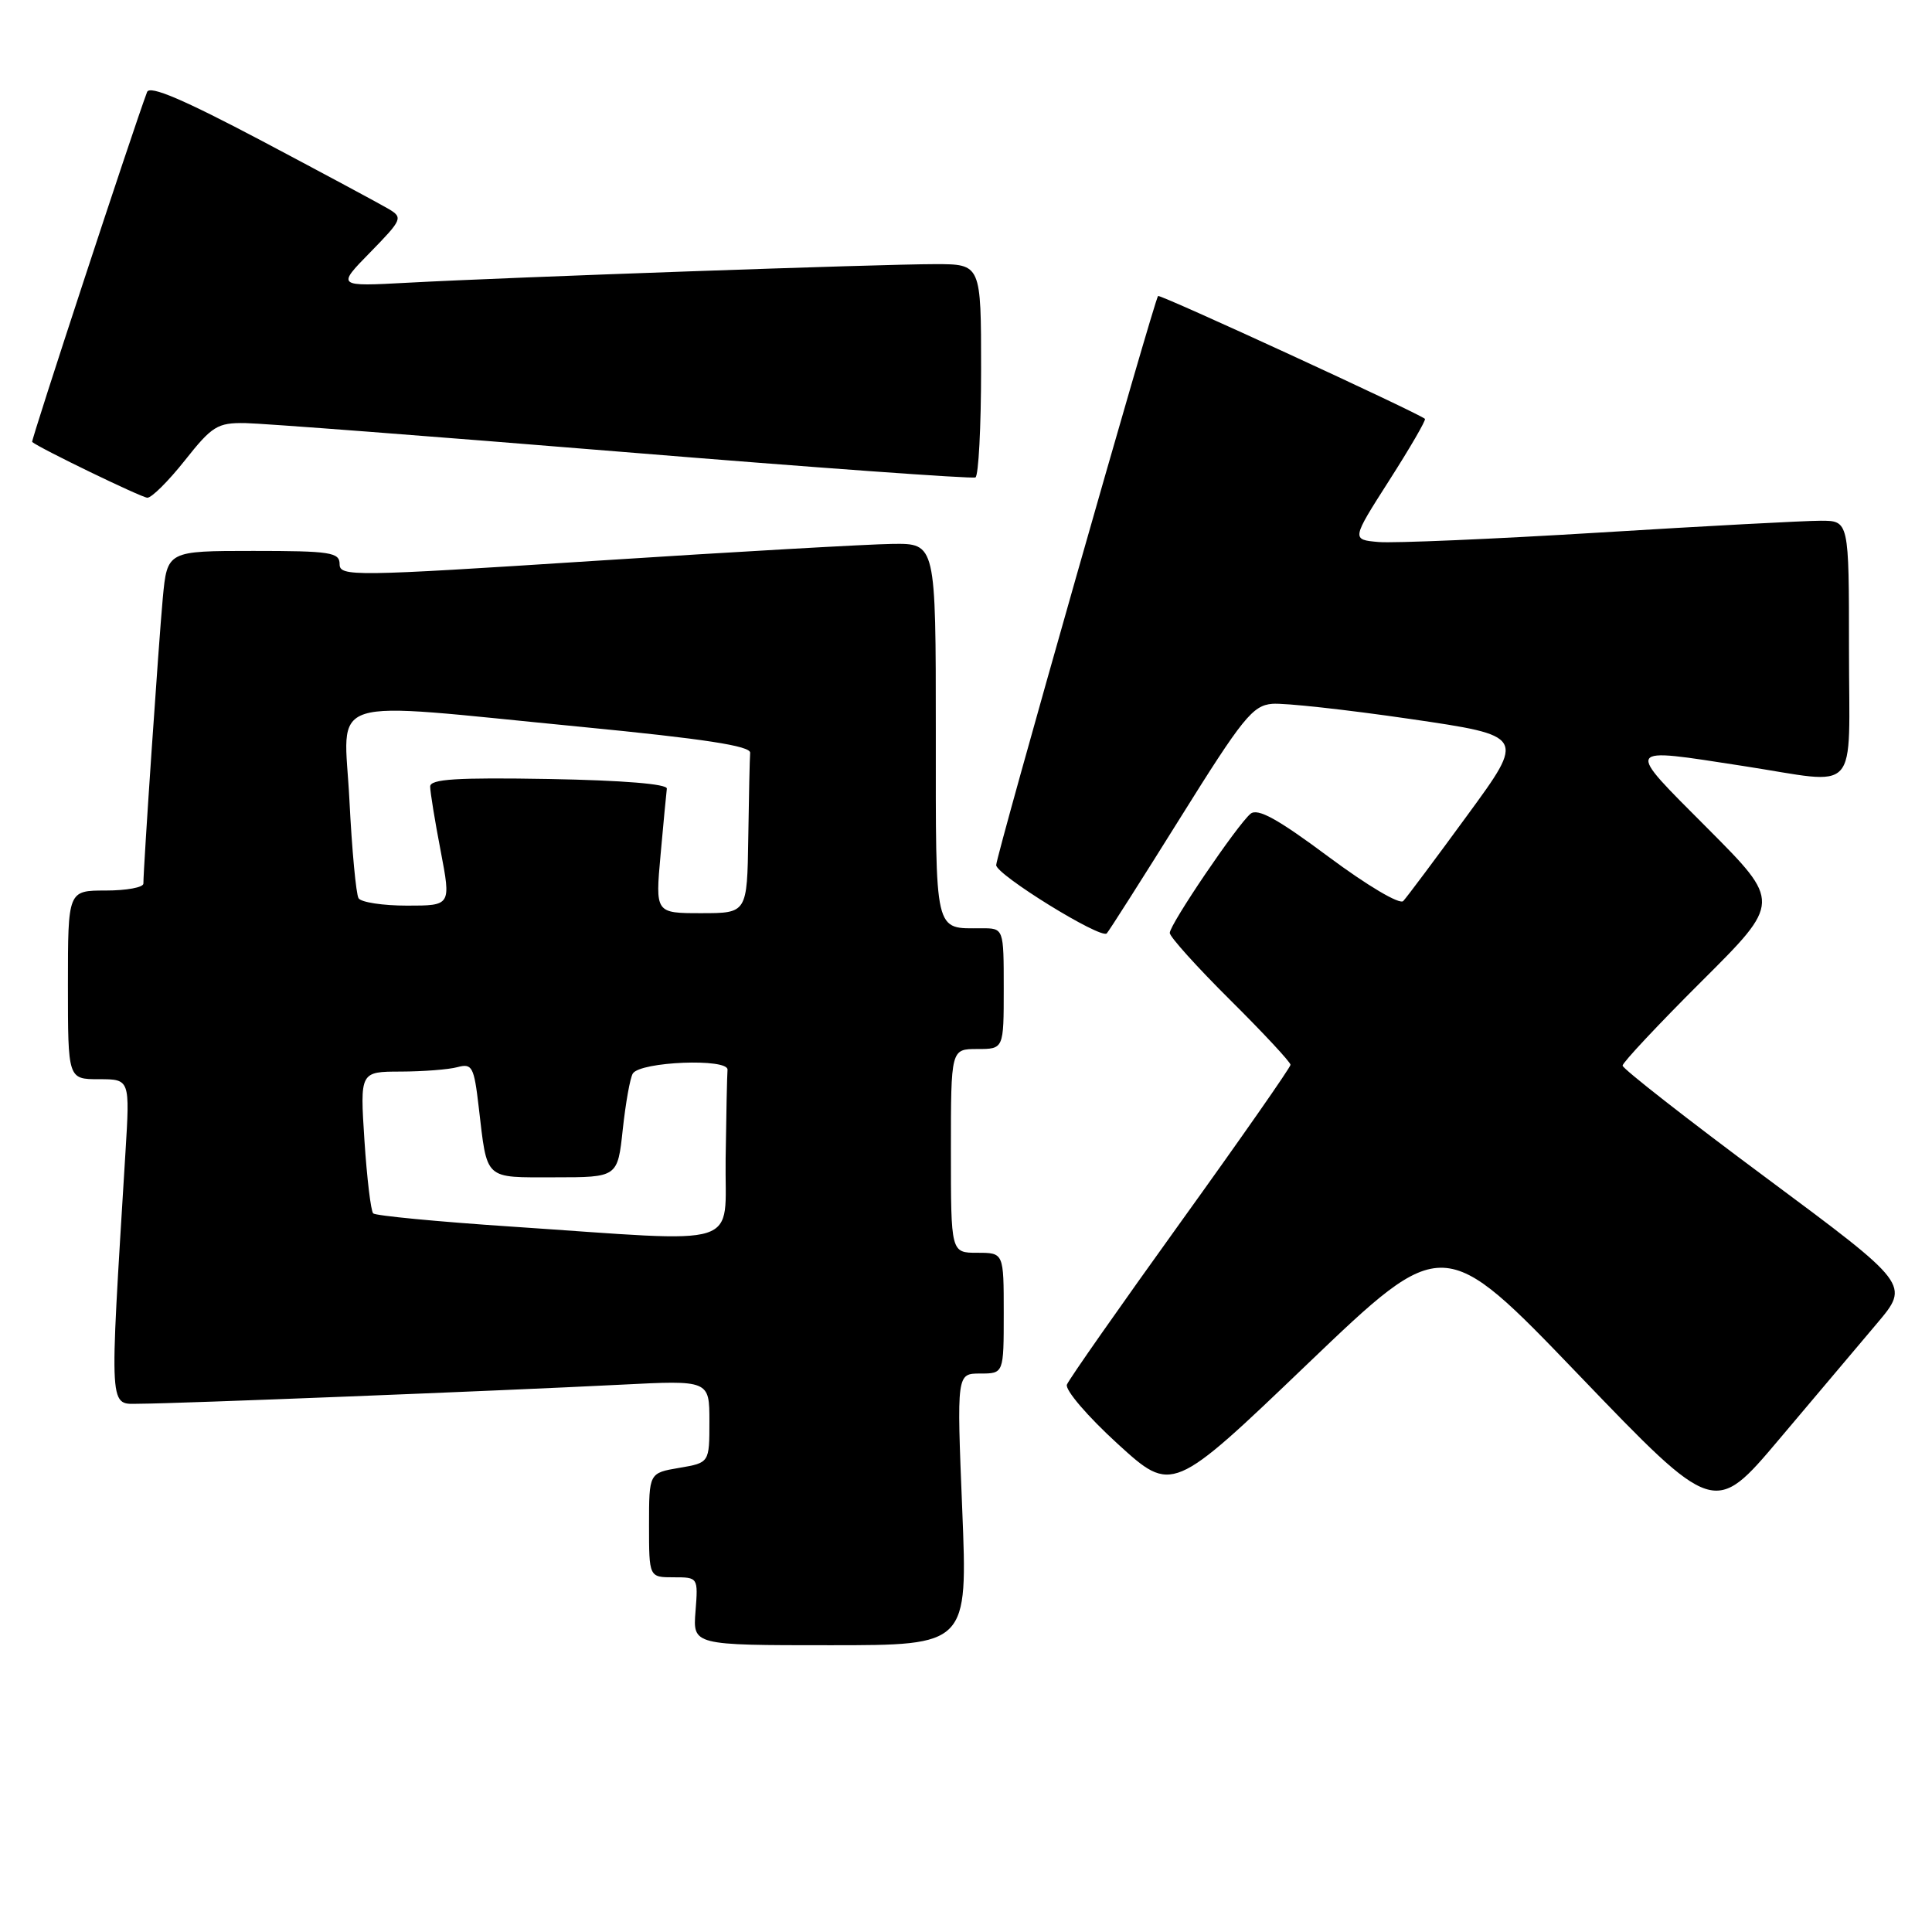 <?xml version="1.0" encoding="UTF-8" standalone="no"?>
<!DOCTYPE svg PUBLIC "-//W3C//DTD SVG 1.1//EN" "http://www.w3.org/Graphics/SVG/1.1/DTD/svg11.dtd" >
<svg xmlns="http://www.w3.org/2000/svg" xmlns:xlink="http://www.w3.org/1999/xlink" version="1.1" viewBox="0 0 256 256">
 <g >
 <path fill="currentColor"
d=" M 127.50 200.00 C 126.77 182.00 126.77 182.00 129.88 182.00 C 133.00 182.00 133.00 182.00 133.00 174.00 C 133.00 166.00 133.00 166.00 129.50 166.00 C 126.00 166.00 126.00 166.00 126.00 152.50 C 126.00 139.00 126.00 139.00 129.50 139.00 C 133.00 139.00 133.00 139.00 133.00 131.00 C 133.00 123.00 133.00 123.00 130.08 123.00 C 123.73 123.00 124.00 124.18 124.00 96.89 C 124.00 72.00 124.00 72.00 118.25 72.07 C 115.09 72.11 97.31 73.12 78.75 74.32 C 46.77 76.39 45.00 76.41 45.00 74.75 C 45.00 73.19 43.79 73.00 33.58 73.00 C 22.16 73.00 22.16 73.00 21.57 79.25 C 21.04 84.96 19.00 114.92 19.00 117.08 C 19.00 117.59 16.75 118.00 14.00 118.00 C 9.00 118.00 9.00 118.00 9.00 130.50 C 9.00 143.00 9.00 143.00 13.11 143.00 C 17.22 143.00 17.22 143.00 16.62 152.75 C 14.47 187.91 14.36 186.00 18.63 186.00 C 23.30 185.99 65.86 184.31 82.25 183.48 C 94.00 182.88 94.00 182.88 94.00 188.35 C 94.00 193.82 94.00 193.82 90.00 194.50 C 86.00 195.18 86.00 195.18 86.00 202.09 C 86.00 209.00 86.00 209.00 89.26 209.00 C 92.50 209.00 92.51 209.01 92.16 213.50 C 91.80 218.00 91.80 218.00 110.01 218.00 C 128.23 218.00 128.23 218.00 127.50 200.00 Z  M 248.71 175.36 C 253.06 170.21 253.06 170.21 234.03 156.07 C 223.56 148.30 215.00 141.60 215.00 141.20 C 215.00 140.80 219.72 135.76 225.50 130.00 C 236.00 119.54 236.00 119.54 226.27 109.77 C 215.22 98.68 215.01 99.04 231.00 101.50 C 246.66 103.91 245.00 105.75 245.00 86.00 C 245.00 69.00 245.00 69.00 241.25 69.00 C 239.19 69.00 225.97 69.70 211.88 70.57 C 197.79 71.43 184.65 71.99 182.67 71.82 C 179.07 71.50 179.07 71.50 184.09 63.64 C 186.85 59.32 188.98 55.66 188.81 55.50 C 187.96 54.73 153.71 38.96 153.45 39.22 C 152.96 39.71 132.00 113.38 132.00 114.63 C 132.00 115.90 145.86 124.47 146.65 123.68 C 146.92 123.41 151.31 116.51 156.41 108.34 C 164.66 95.12 165.99 93.47 168.58 93.26 C 170.19 93.13 178.39 94.03 186.82 95.26 C 202.14 97.50 202.14 97.50 194.45 108.00 C 190.23 113.78 186.40 118.90 185.94 119.39 C 185.47 119.90 181.18 117.35 176.04 113.53 C 169.29 108.50 166.65 107.05 165.70 107.83 C 163.94 109.30 155.00 122.48 155.00 123.62 C 155.00 124.13 158.60 128.13 163.00 132.50 C 167.40 136.87 171.00 140.74 171.00 141.09 C 171.00 141.43 164.44 150.83 156.43 161.96 C 148.42 173.10 141.64 182.77 141.37 183.47 C 141.11 184.17 144.13 187.70 148.10 191.32 C 155.32 197.90 155.32 197.90 173.28 180.70 C 191.25 163.50 191.25 163.50 209.21 182.20 C 227.16 200.89 227.16 200.89 235.76 190.70 C 240.49 185.09 246.32 178.19 248.71 175.36 Z  M 24.50 61.00 C 28.10 56.45 28.82 56.01 32.48 56.06 C 34.69 56.09 57.20 57.81 82.50 59.88 C 107.80 61.95 128.84 63.47 129.25 63.26 C 129.66 63.05 130.00 56.61 130.00 48.94 C 130.00 35.00 130.00 35.00 123.91 35.00 C 116.71 35.00 67.61 36.73 54.06 37.46 C 44.61 37.97 44.61 37.97 49.06 33.43 C 53.30 29.09 53.41 28.83 51.50 27.69 C 50.40 27.04 42.86 22.99 34.74 18.69 C 24.32 13.19 19.84 11.27 19.49 12.19 C 17.60 17.22 4.08 58.40 4.26 58.56 C 5.22 59.38 18.71 65.91 19.52 65.95 C 20.08 65.98 22.32 63.75 24.50 61.00 Z  M 67.76 162.53 C 58.00 161.88 49.76 161.09 49.45 160.78 C 49.14 160.47 48.62 156.12 48.29 151.11 C 47.70 142.00 47.70 142.00 53.10 141.99 C 56.07 141.98 59.46 141.72 60.62 141.40 C 62.56 140.88 62.81 141.34 63.43 146.67 C 64.59 156.50 64.05 156.00 73.49 156.00 C 81.84 156.00 81.84 156.00 82.52 149.65 C 82.90 146.15 83.49 142.82 83.85 142.25 C 84.84 140.66 96.52 140.20 96.40 141.75 C 96.34 142.44 96.23 147.72 96.15 153.50 C 95.98 165.63 99.11 164.63 67.76 162.53 Z  M 87.53 113.25 C 87.91 108.99 88.29 105.05 88.36 104.50 C 88.45 103.88 82.52 103.40 72.75 103.22 C 60.50 103.01 57.00 103.23 57.00 104.22 C 57.00 104.93 57.62 108.76 58.39 112.75 C 59.77 120.00 59.77 120.00 53.94 120.00 C 50.74 120.00 47.84 119.56 47.51 119.02 C 47.18 118.48 46.63 112.63 46.30 106.02 C 45.59 91.88 42.25 92.94 77.00 96.31 C 93.33 97.90 99.47 98.84 99.40 99.75 C 99.34 100.44 99.23 105.50 99.15 111.00 C 99.00 121.00 99.00 121.00 92.91 121.00 C 86.83 121.00 86.83 121.00 87.53 113.25 Z "/>
</g>
</svg>